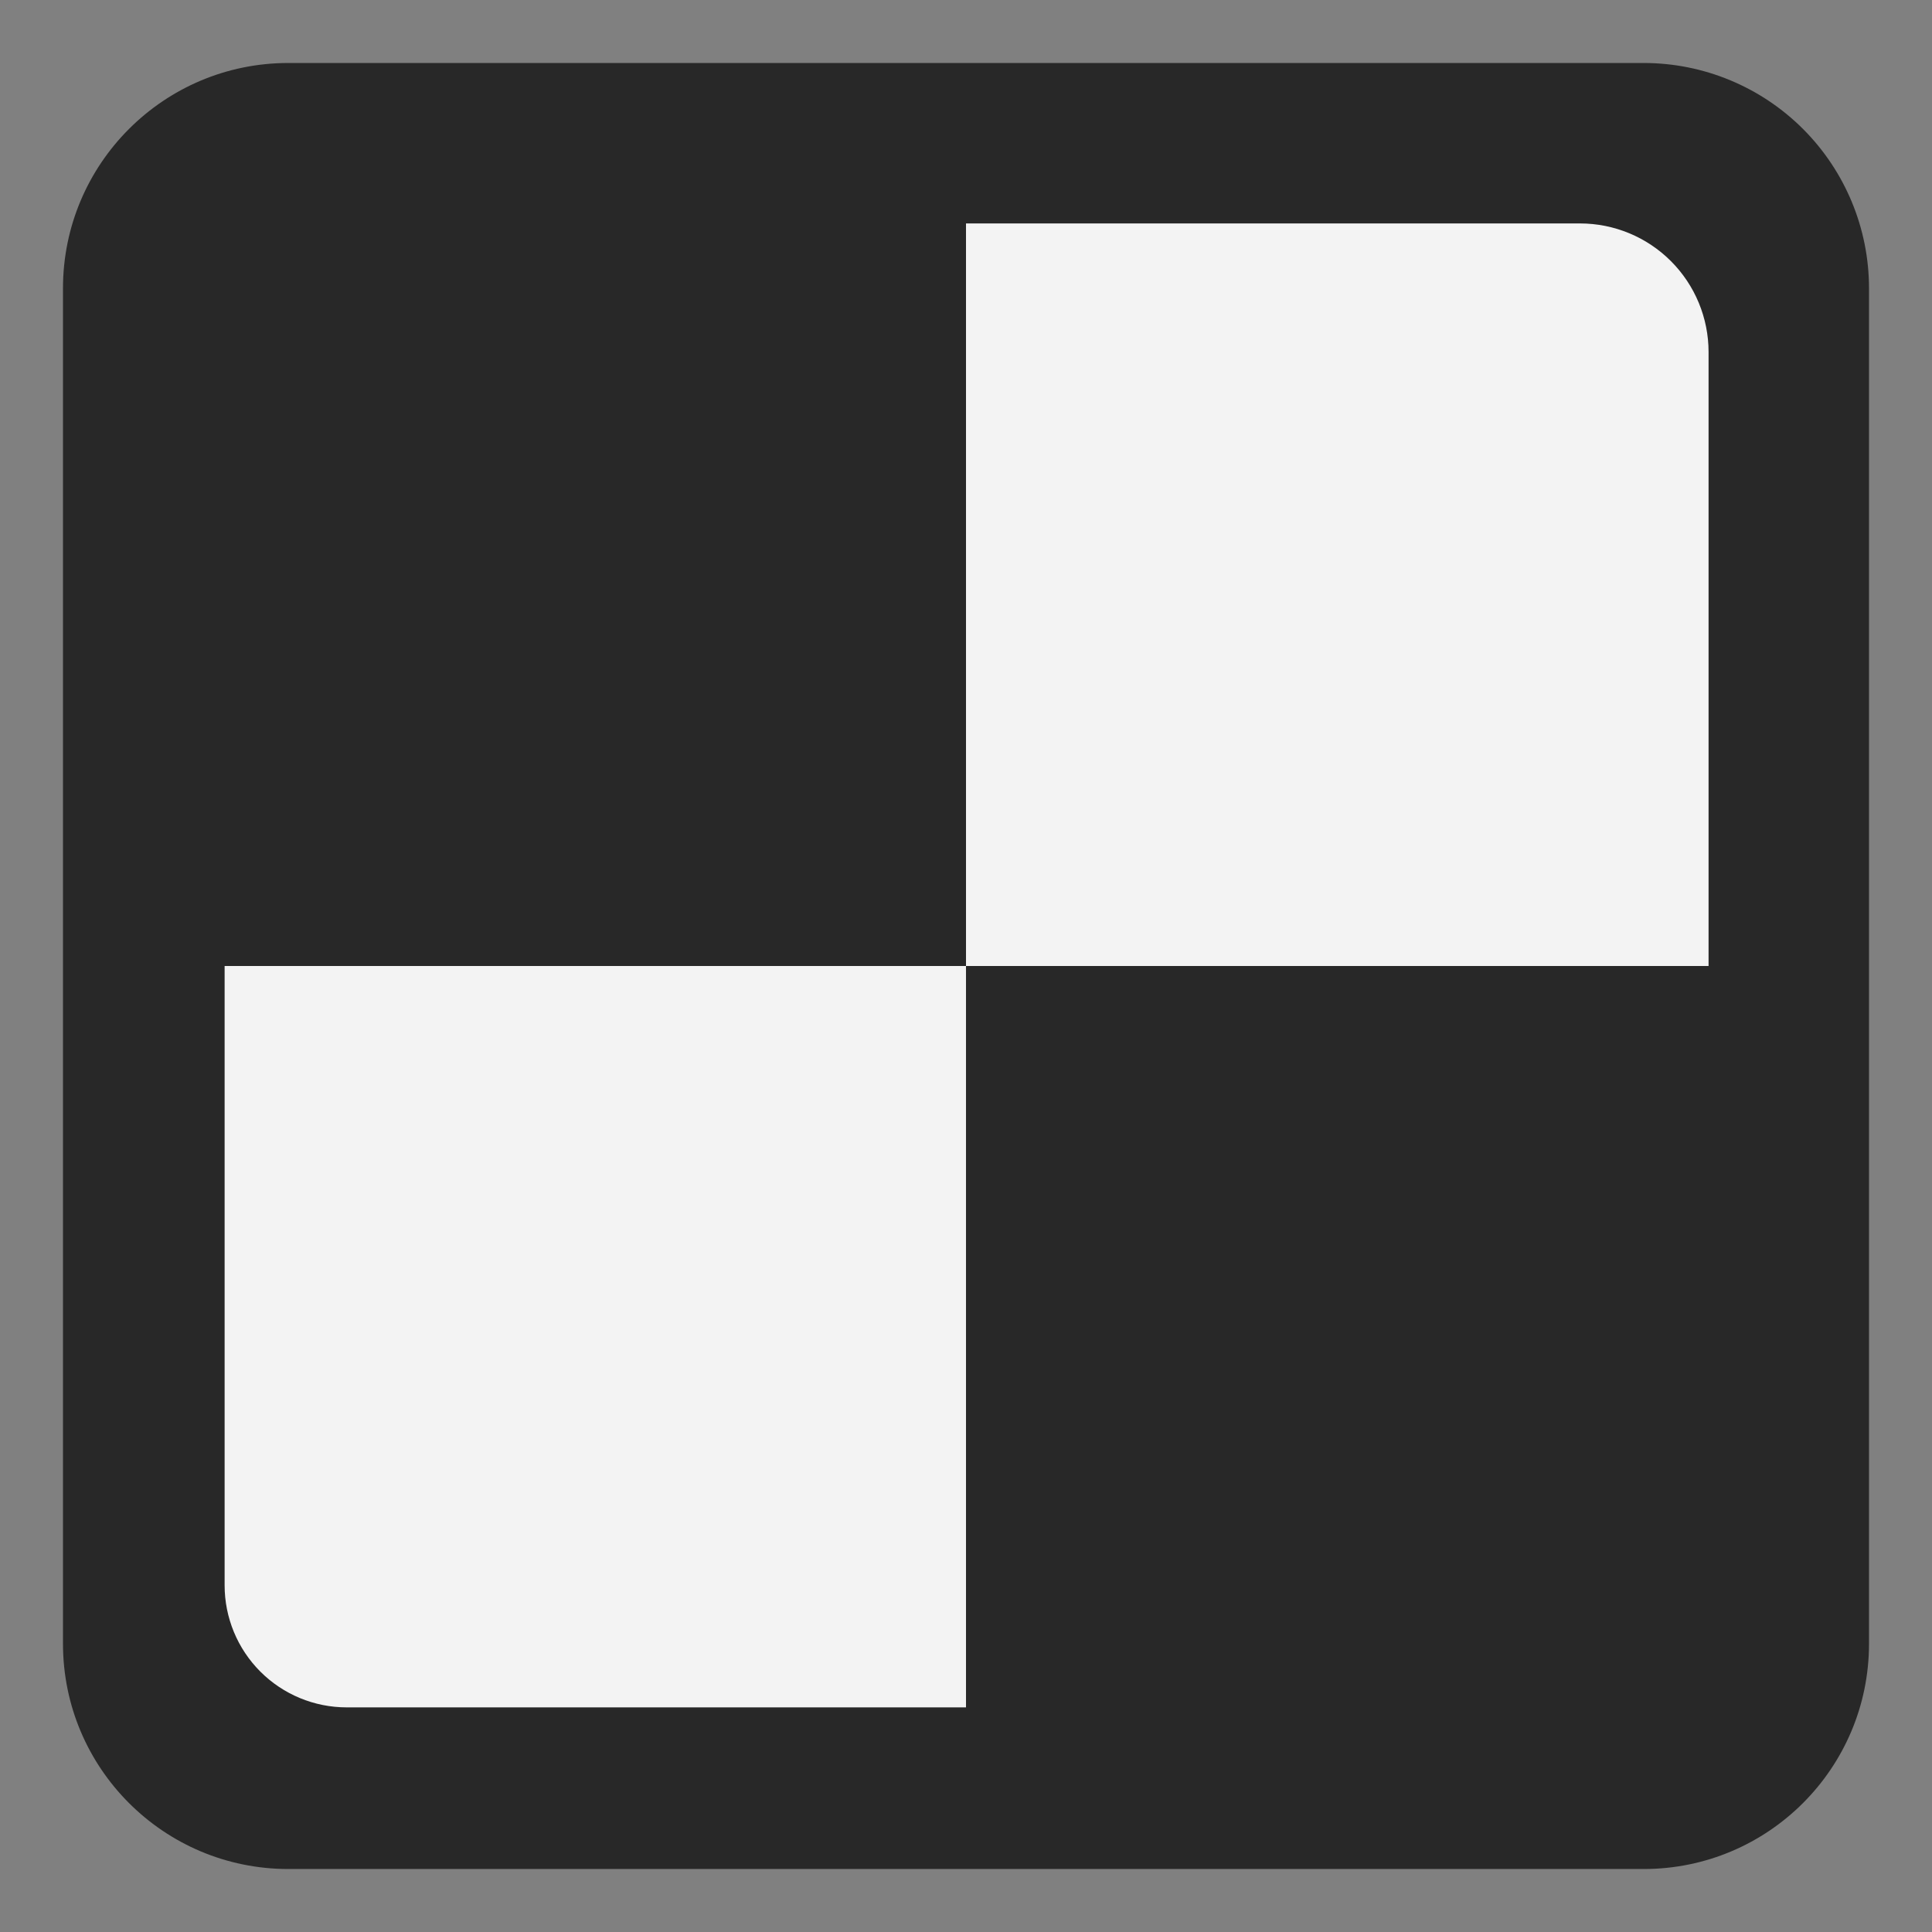<svg version="1.1" viewBox="0.0 0.0 256.0 256.0" fill="none" stroke="none" stroke-linecap="square" stroke-miterlimit="10" xmlns:xlink="http://www.w3.org/1999/xlink" xmlns="http://www.w3.org/2000/svg"><rect x="0.0" y="0.0" width="256.0" height="256.0" fill="#808080" stroke="none"/><clipPath id="p.0"><path d="m0 0l256.0 0l0 256.0l-256.0 0l0 -256.0z" clip-rule="nonzero"/></clipPath><g clip-path="url(#p.0)"><path fill="#000000" fill-opacity="0.0" d="m0 0l256.0 0l0 256.0l-256.0 0z" fill-rule="evenodd"/><path fill="#282828" d="m8.346 38.198l0 0c0 -16.486 13.365 -29.851 29.851 -29.851l179.605 0c7.917 0 15.51 3.145 21.108 8.743c5.598 5.598 8.743 13.191 8.743 21.108l0 179.605c0 16.486 -13.365 29.851 -29.851 29.851l-179.605 0l0 0c-16.486 0 -29.851 -13.365 -29.851 -29.851z" fill-rule="evenodd"/><path fill="#f3f3f3" d="m128.0 29.606l81.353 0l0 0c4.52 0 8.854 1.795 12.05 4.991c3.196 3.196 4.991 7.53 4.991 12.05l0 81.353l-98.394 0z" fill-rule="evenodd"/><path fill="#f3f3f3" d="m128.0 226.236l-82.064 0l0 0c-4.289 0 -8.403 -1.704 -11.436 -4.737c-3.033 -3.033 -4.737 -7.147 -4.737 -11.436l0 -82.064l98.236 0z" fill-rule="evenodd"/></g></svg>